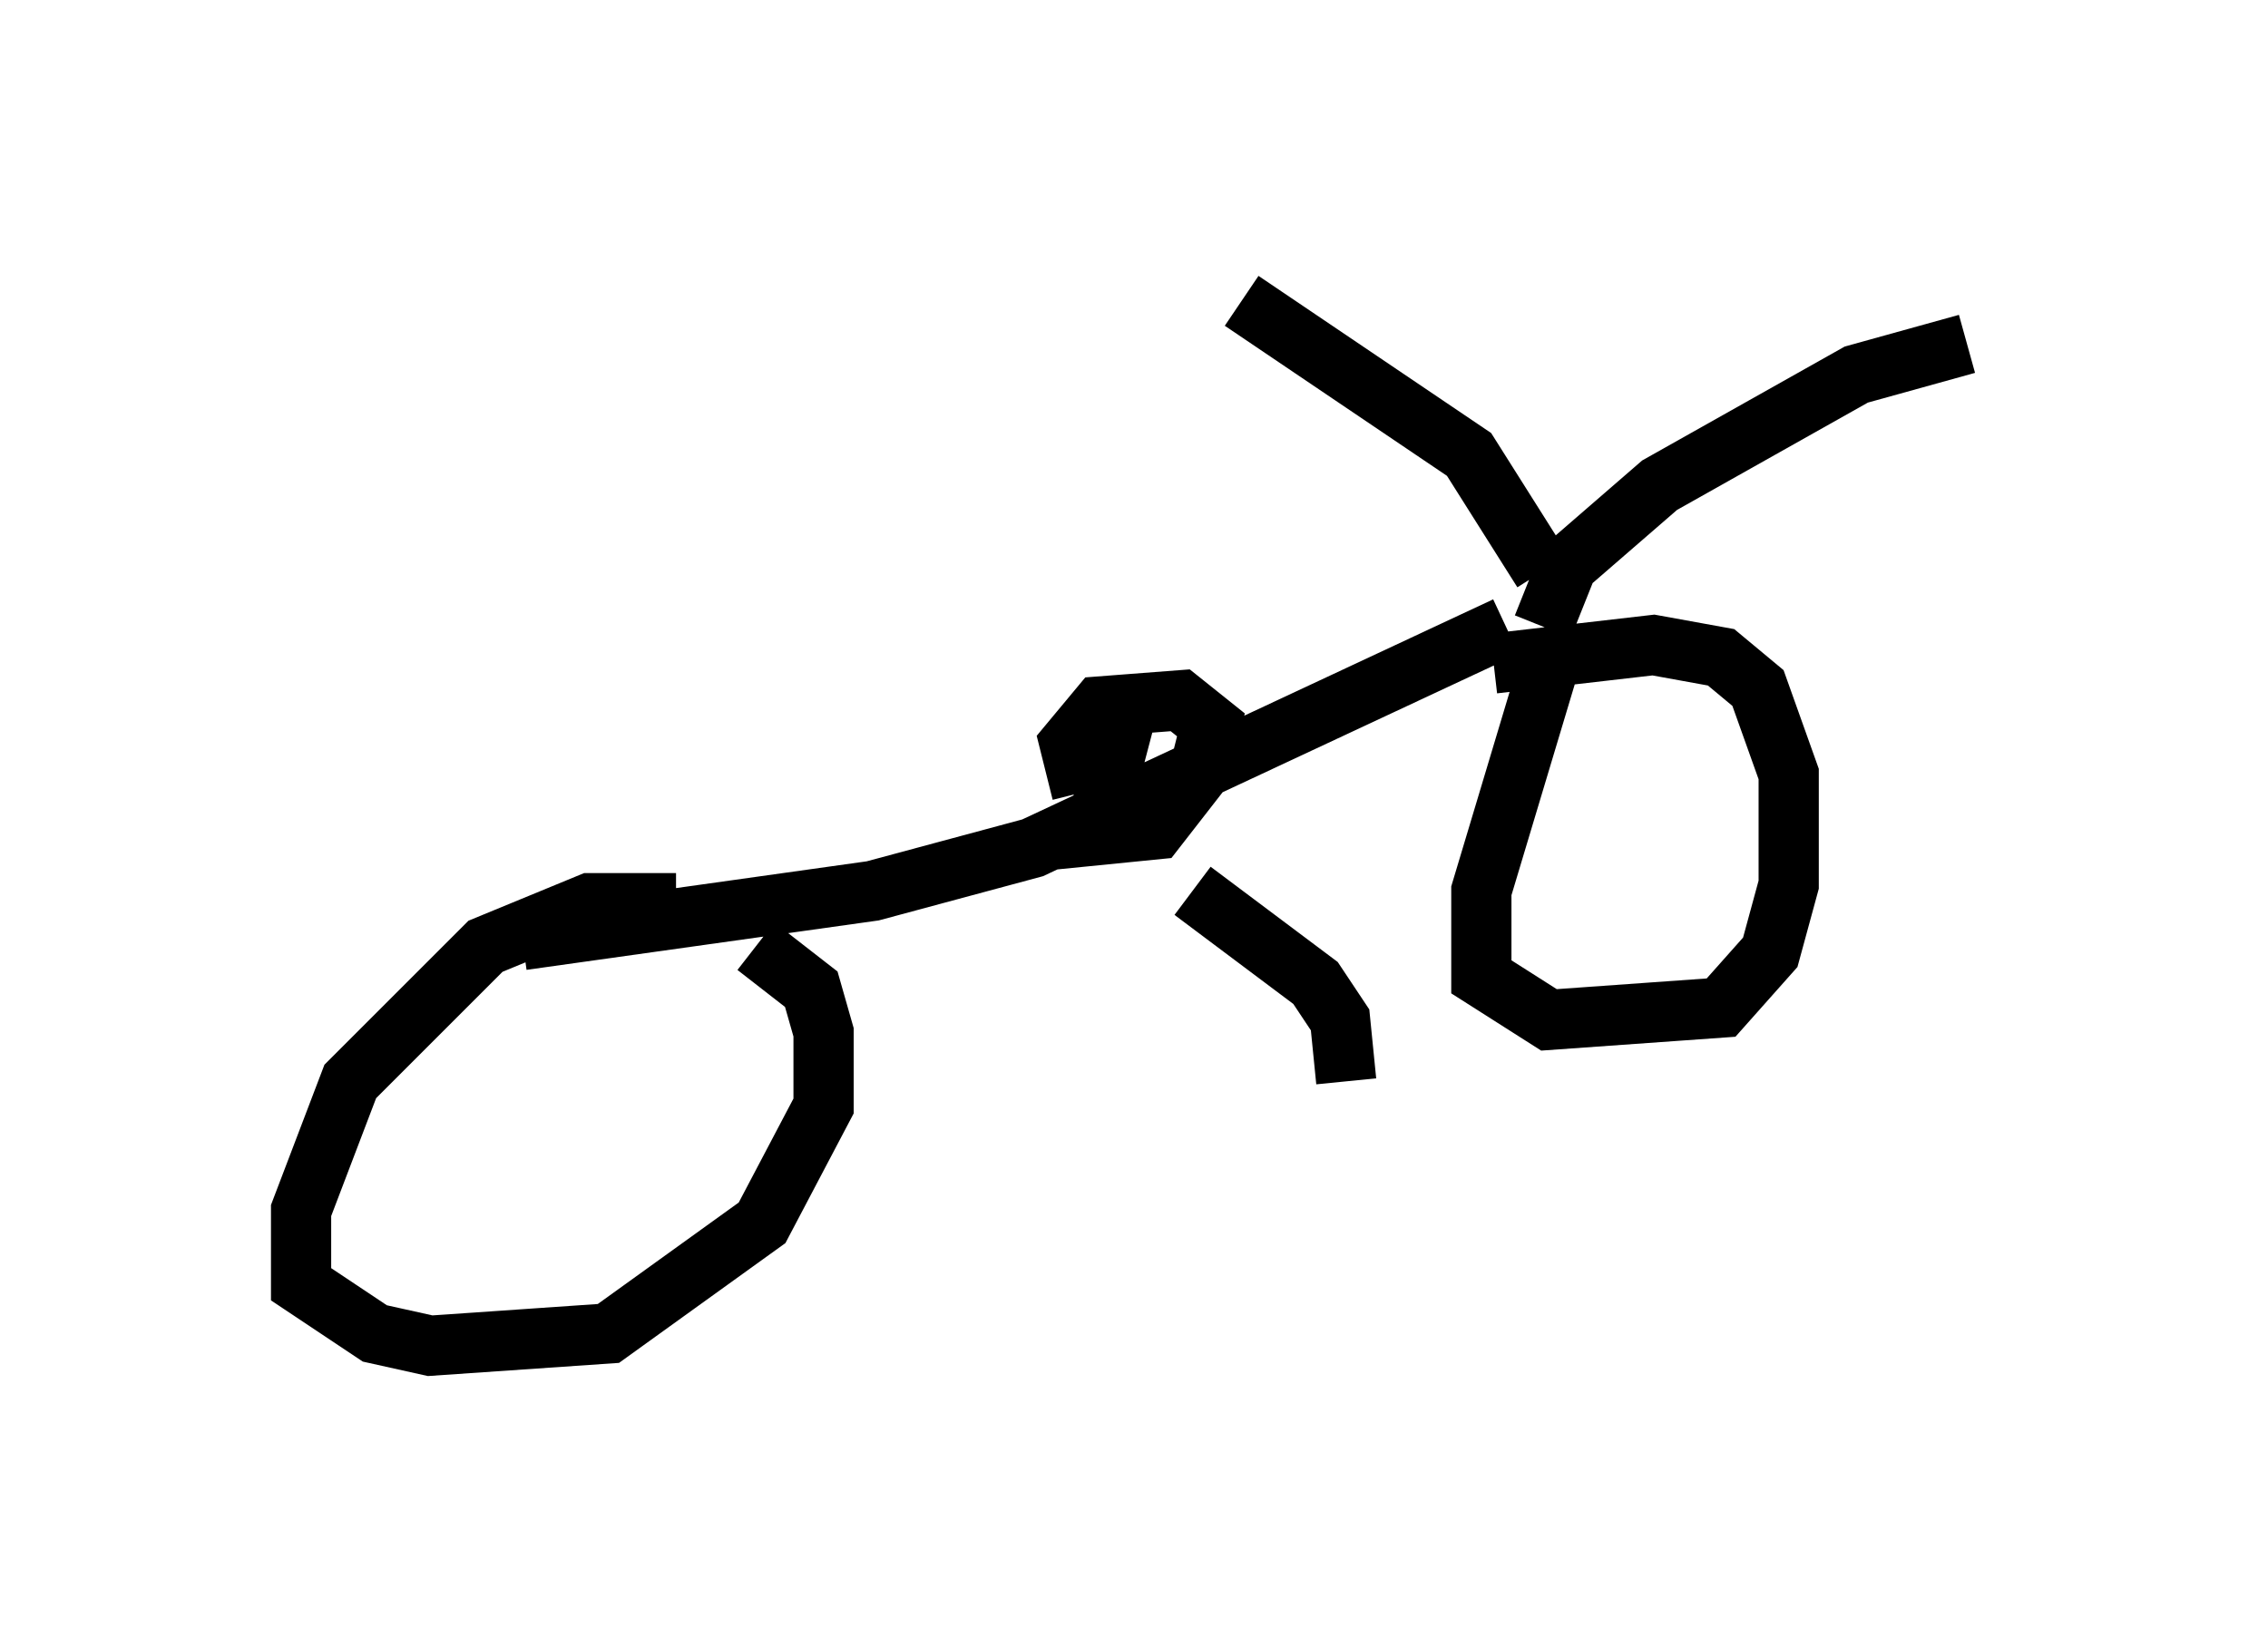 <?xml version="1.0" encoding="utf-8" ?>
<svg baseProfile="full" height="27.354" version="1.1" width="37.665" xmlns="http://www.w3.org/2000/svg" xmlns:ev="http://www.w3.org/2001/xml-events" xmlns:xlink="http://www.w3.org/1999/xlink"><defs /><rect fill="white" height="27.354" width="37.665" x="0" y="0" /><path d="M12.35, 15.719 m-1.123, -0.715 l-1.429, 0.0 -1.735, 0.715 l-2.246, 2.246 -0.817, 2.144 l0.0, 1.225 1.225, 0.817 l0.919, 0.204 2.96, -0.204 l2.552, -1.838 1.021, -1.94 l0.0, -1.225 -0.204, -0.715 l-0.919, -0.715 m-3.879, -0.102 l5.819, -0.817 2.654, -0.715 l7.861, -3.675 m0.817, 0.306 l-1.225, 4.083 0.0, 1.429 l1.123, 0.715 2.858, -0.204 l0.817, -0.919 0.306, -1.123 l0.0, -1.838 -0.51, -1.429 l-0.613, -0.51 -1.123, -0.204 l-2.654, 0.306 m0.817, -0.613 l0.408, -1.021 1.531, -1.327 l3.267, -1.838 1.838, -0.51 m-7.044, 3.777 l-1.225, -1.94 -3.777, -2.552 m-1.94, 6.942 l-0.51, 1.94 1.021, -0.102 l0.715, -0.919 0.204, -0.817 l-0.51, -0.408 -1.327, 0.102 l-0.51, 0.613 0.204, 0.817 m1.838, 1.633 l2.042, 1.531 0.408, 0.613 l0.102, 1.021 " fill="none" stroke="black" stroke-width="1" /></svg>